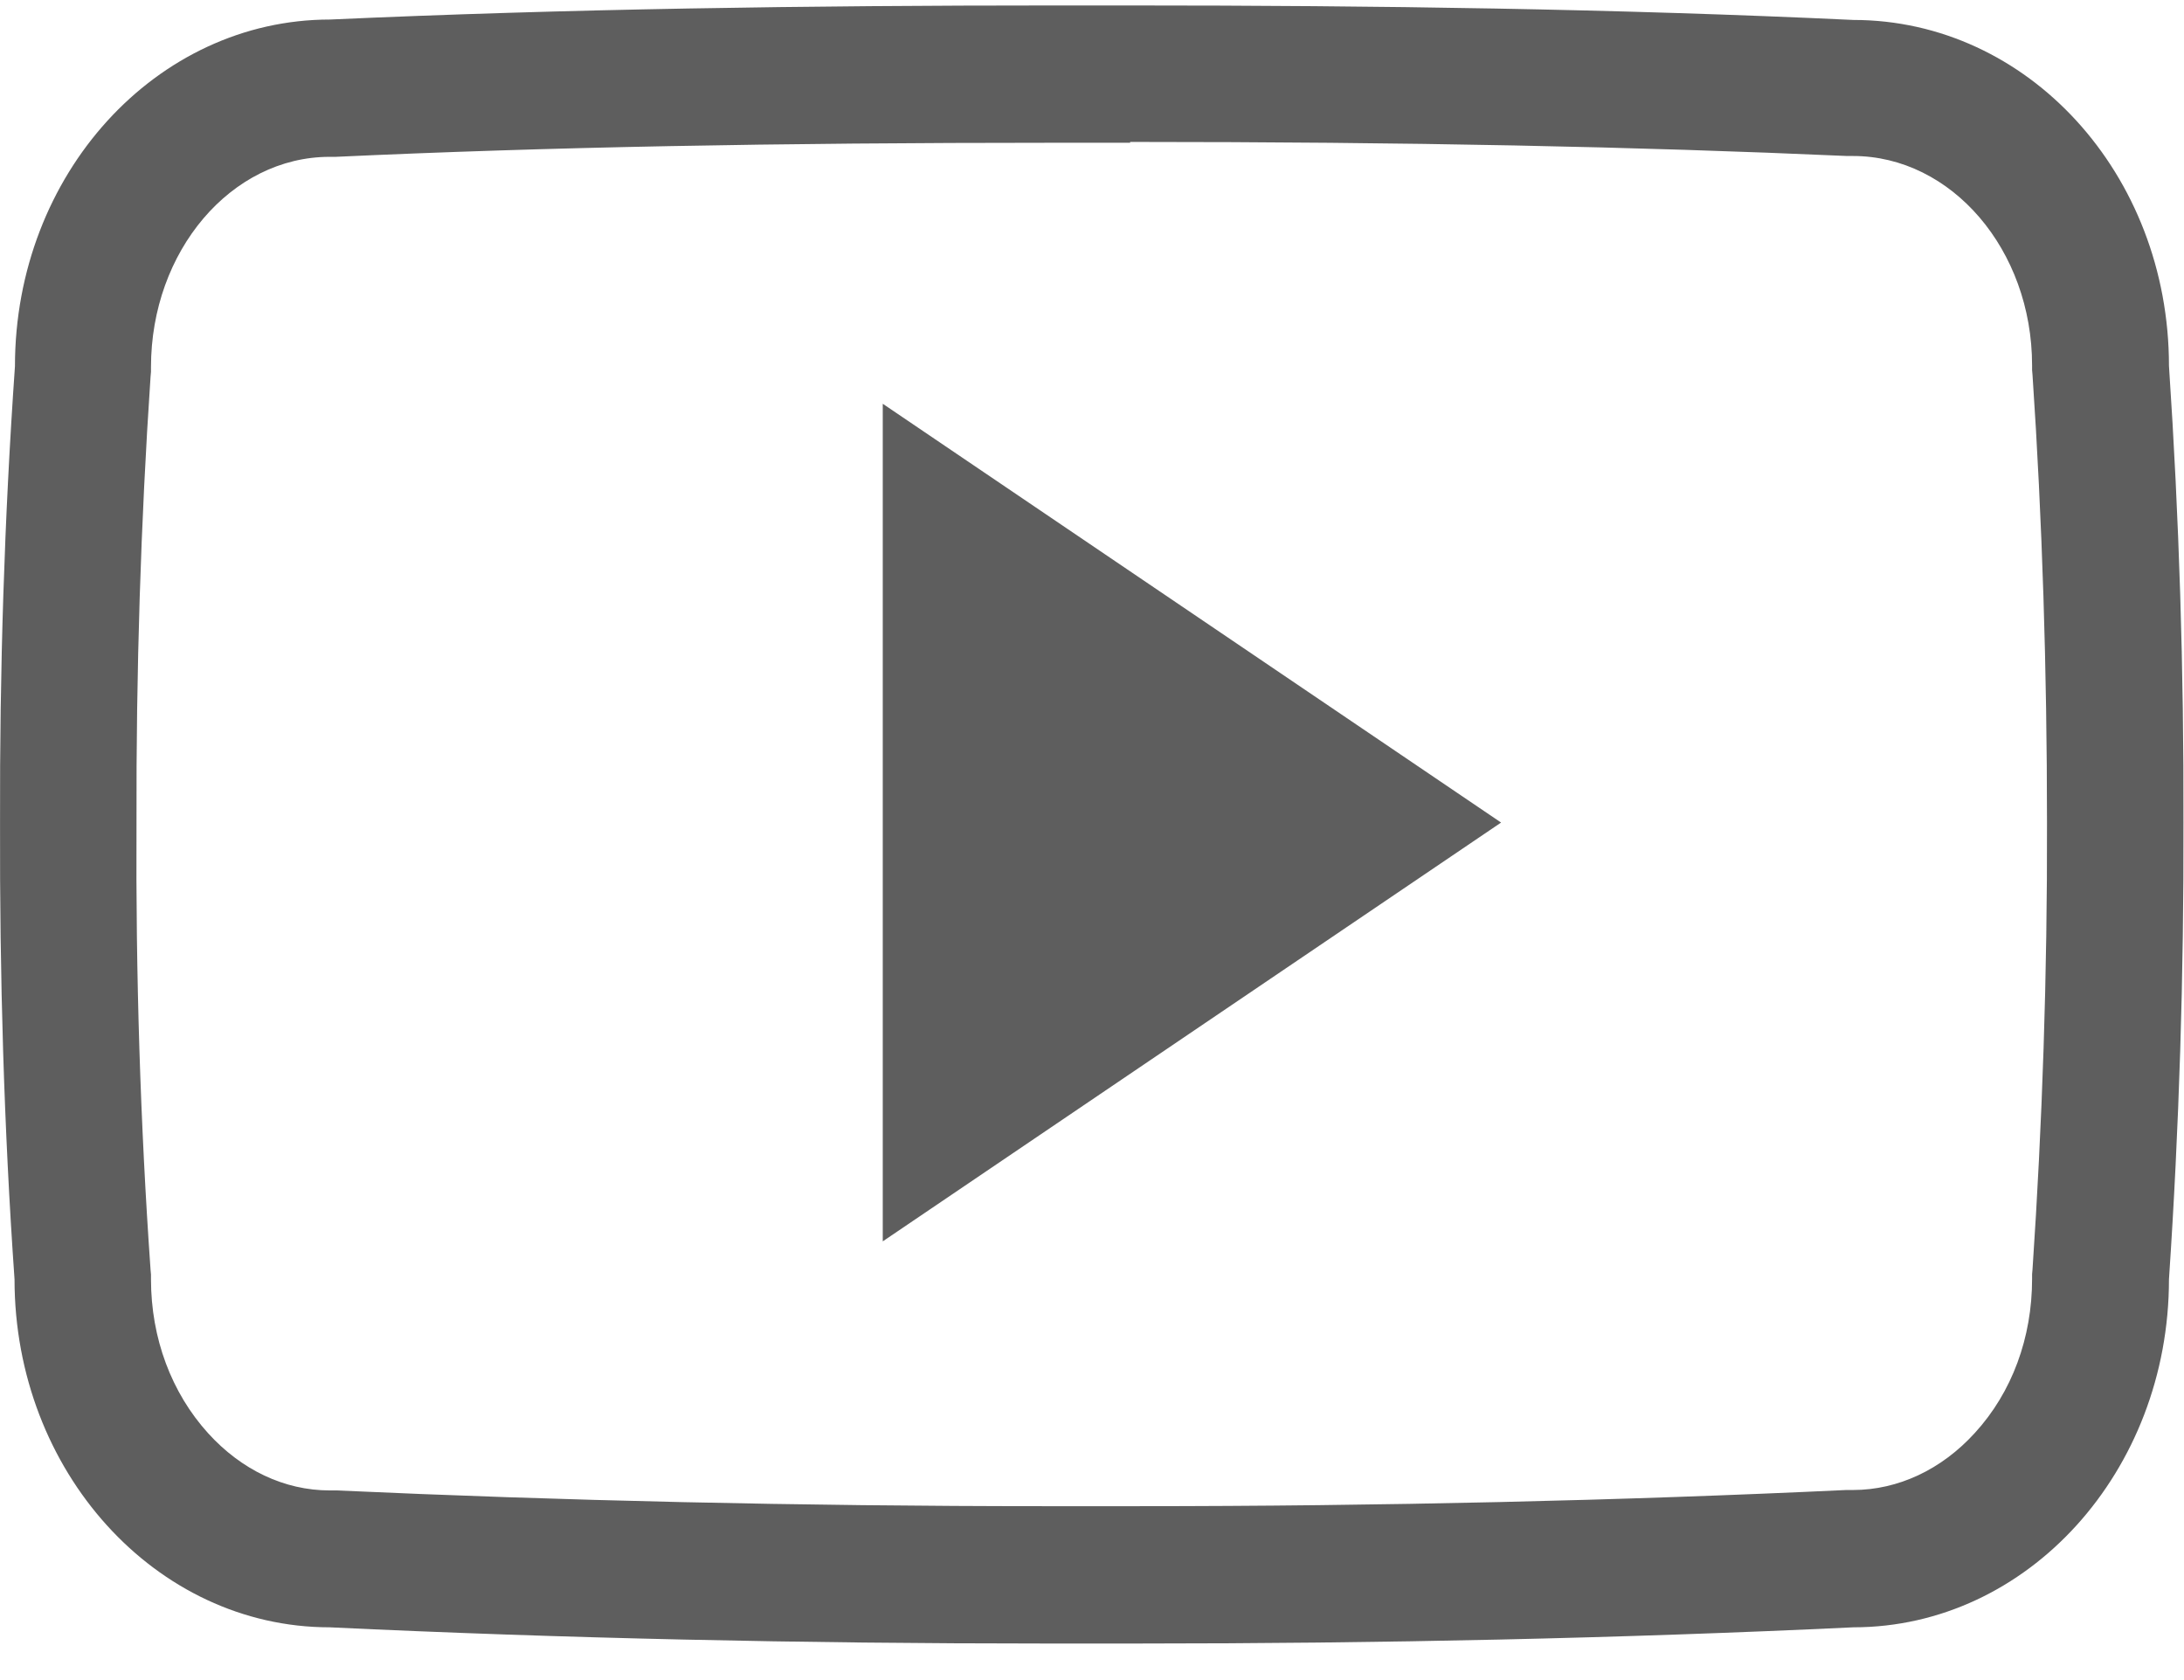 <svg width="52" height="40" viewBox="0 0 52 40" fill="none" xmlns="http://www.w3.org/2000/svg">
<path d="M26.908 3.379C33.538 3.379 38.96 3.491 43.976 3.714H44.118C46.464 3.714 48.383 5.948 48.383 8.7V8.811L48.393 8.923C48.626 12.375 48.738 15.959 48.738 19.574C48.748 23.189 48.626 26.773 48.393 30.225L48.383 30.337V30.449C48.383 31.85 47.905 33.149 47.022 34.114C46.23 34.987 45.194 35.475 44.118 35.475H43.956C38.584 35.728 32.908 35.86 27.06 35.86H25.984H25.994H24.887C19.018 35.86 13.342 35.728 8.012 35.485H7.849C6.773 35.485 5.748 34.997 4.956 34.124C4.082 33.16 3.595 31.86 3.595 30.459V30.347L3.585 30.235C3.341 26.773 3.23 23.189 3.25 19.605V19.584C3.24 16 3.351 12.426 3.585 8.964L3.595 8.852V8.74C3.595 5.978 5.504 3.734 7.849 3.734H7.992C13.018 3.501 18.44 3.399 25.07 3.399H26.908M26.908 0.13H25.08C19.232 0.13 13.485 0.211 7.86 0.465C3.717 0.465 0.356 4.151 0.356 8.72C0.102 12.355 -0.009 15.97 0.001 19.594C-0.009 23.219 0.092 26.834 0.346 30.459C0.346 35.028 3.707 38.744 7.849 38.744C13.414 39.008 19.09 39.13 24.887 39.13H27.08C32.878 39.13 38.554 39.008 44.128 38.744C48.281 38.744 51.642 35.028 51.642 30.459C51.886 26.834 51.997 23.209 51.987 19.584C51.997 15.959 51.886 12.345 51.642 8.71C51.642 4.141 48.281 0.475 44.128 0.475C38.503 0.211 32.766 0.13 26.908 0.13Z" fill="#5E5E5E"/>
<path d="M21.018 29.555V9.613L35.74 19.584L21.018 29.555Z" fill="#5E5E5E"/>
</svg>
